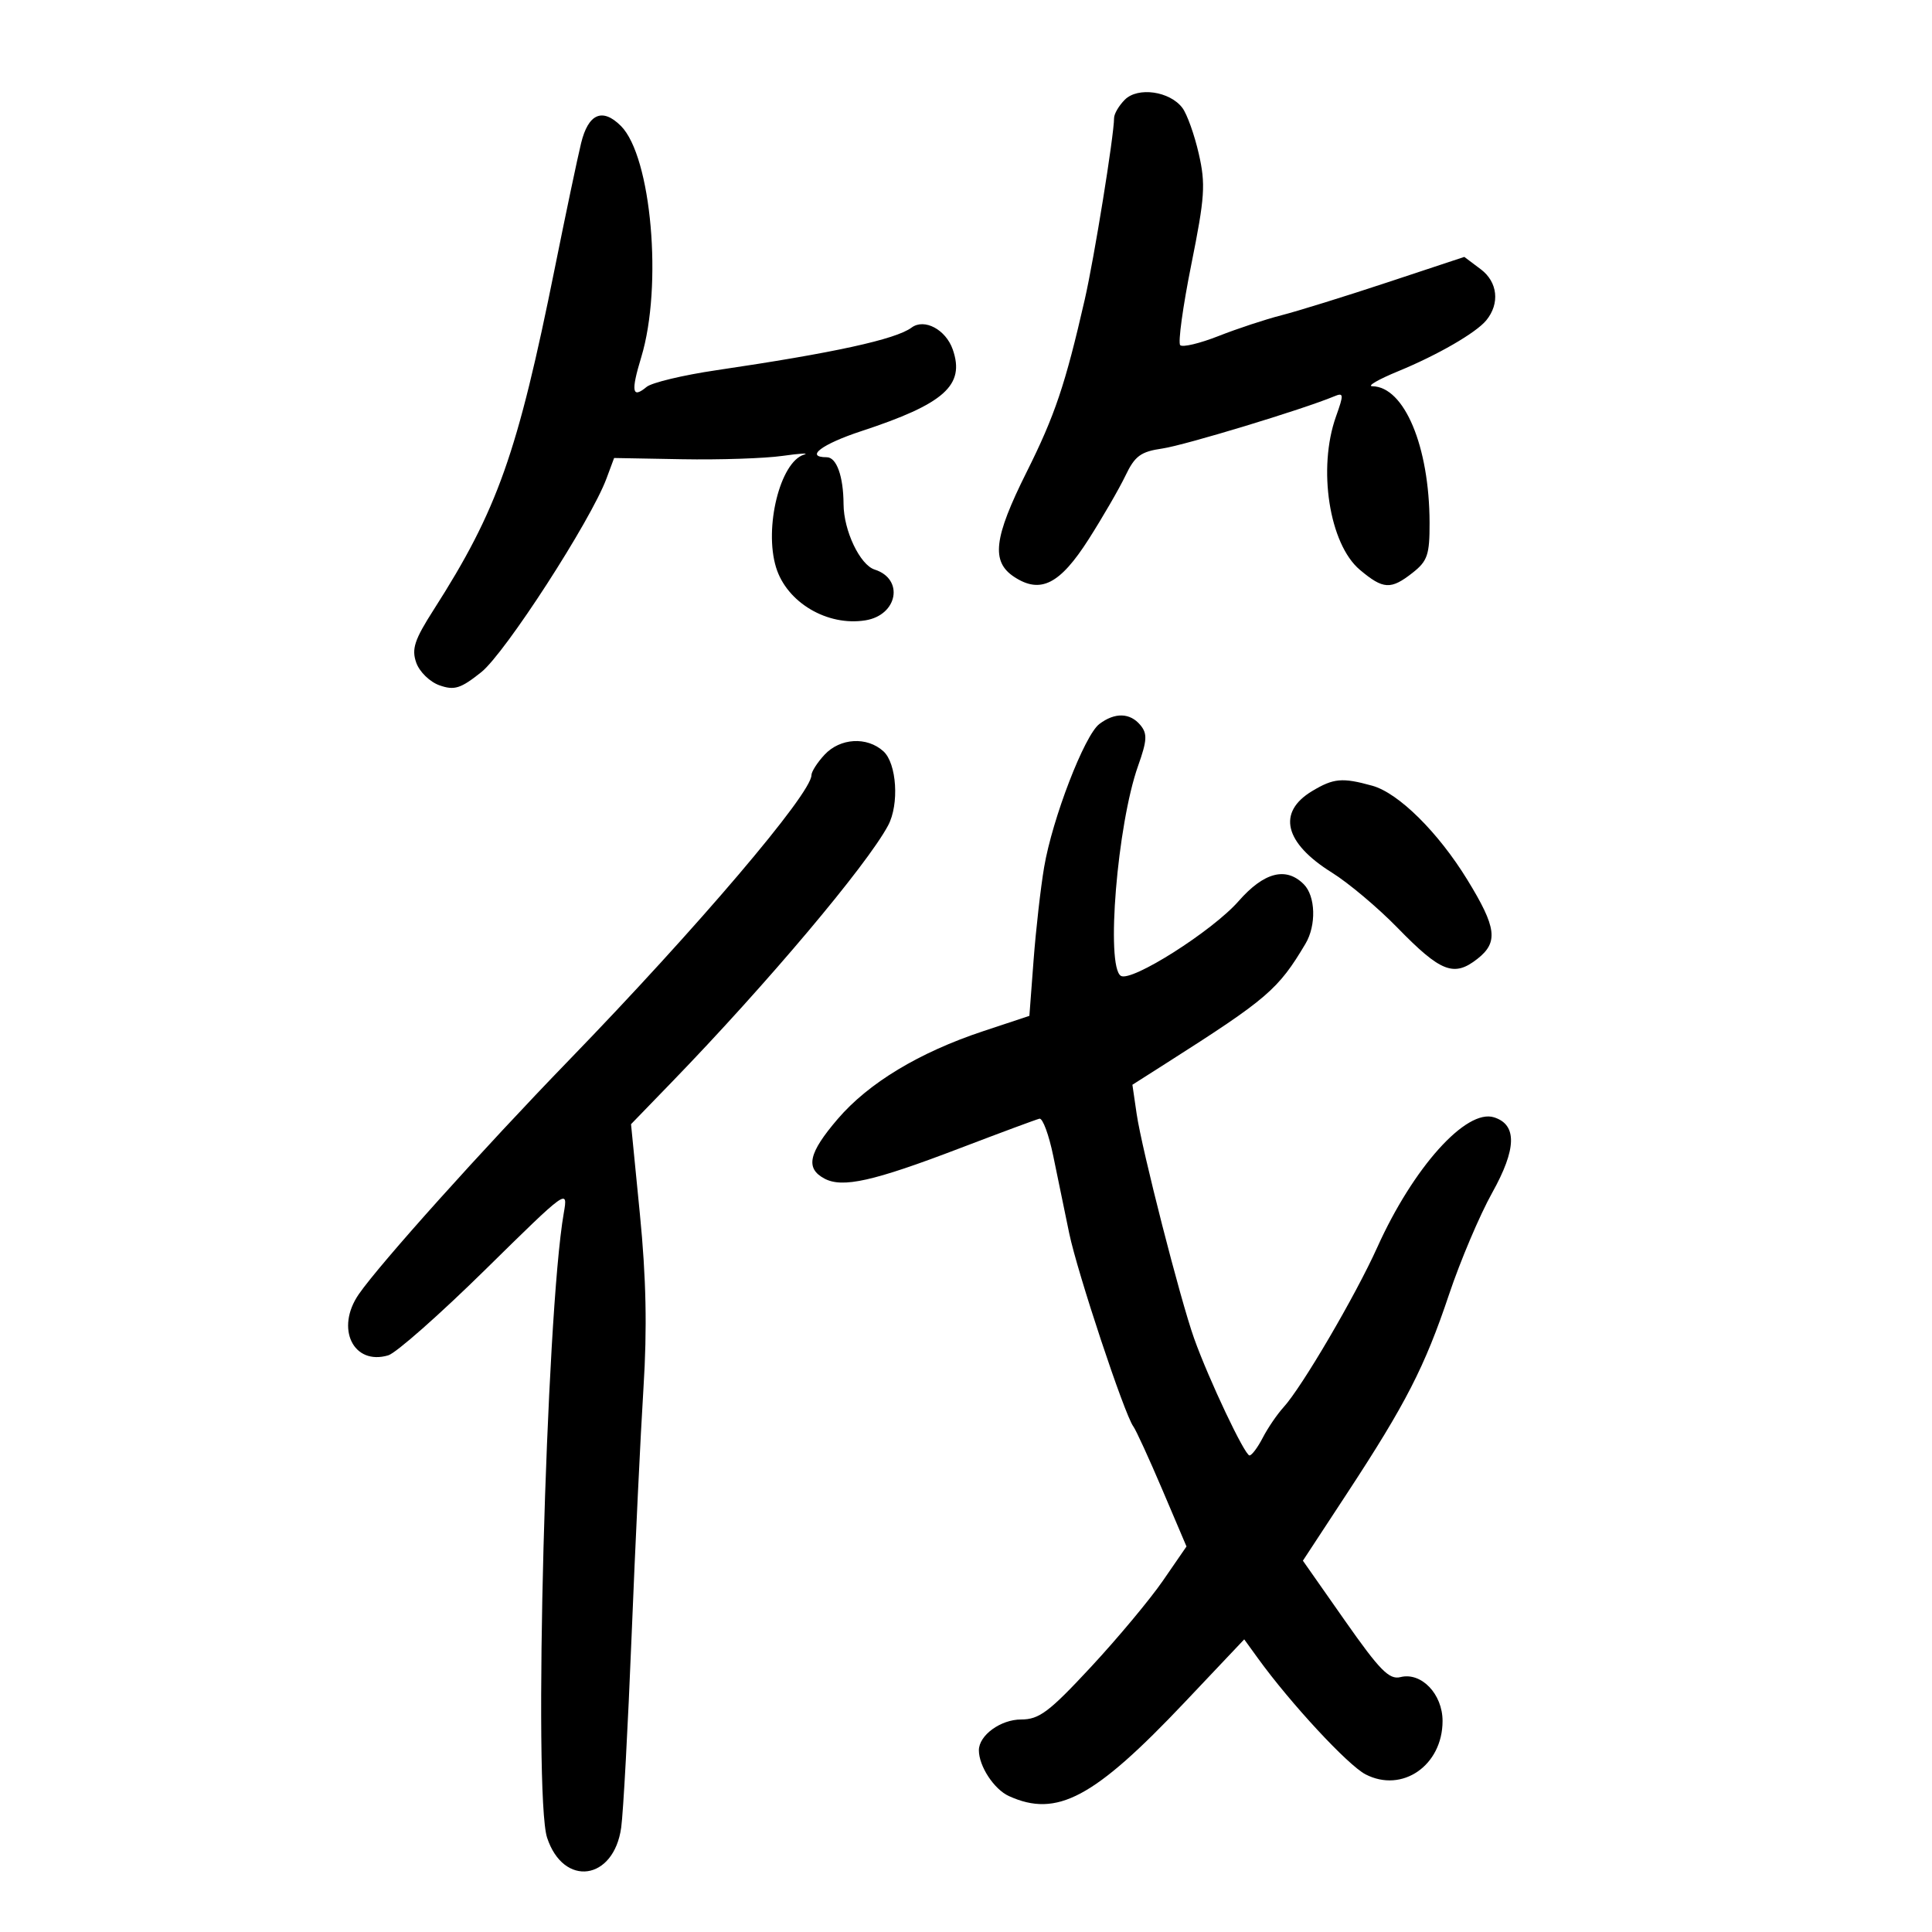 <svg xmlns="http://www.w3.org/2000/svg" width="300" height="300" viewBox="0 0 300 300" version="1.1">
	<path d="M 174.664 15.479 C 173.749 16.394, 172.997 17.673, 172.994 18.321 C 172.980 21.084, 169.914 40.065, 168.442 46.500 C 165.415 59.733, 163.802 64.520, 159.406 73.318 C 154.298 83.541, 153.866 87.211, 157.493 89.587 C 161.572 92.260, 164.585 90.731, 169.054 83.720 C 171.234 80.299, 173.802 75.863, 174.759 73.862 C 176.227 70.795, 177.128 70.132, 180.500 69.643 C 183.961 69.140, 202.353 63.556, 207.157 61.550 C 208.664 60.920, 208.690 61.203, 207.451 64.679 C 204.579 72.731, 206.408 84.482, 211.155 88.477 C 214.794 91.539, 215.964 91.603, 219.365 88.927 C 221.663 87.120, 221.998 86.129, 221.984 81.177 C 221.952 69.316, 218.068 60.050, 213.097 59.976 C 212.219 59.963, 214.024 58.914, 217.108 57.646 C 223.239 55.124, 229.199 51.679, 230.790 49.738 C 232.925 47.133, 232.566 43.790, 229.939 41.816 L 227.378 39.892 215.439 43.847 C 208.873 46.022, 201.475 48.318, 199 48.949 C 196.525 49.580, 192.121 51.033, 189.214 52.179 C 186.307 53.324, 183.629 53.963, 183.264 53.598 C 182.899 53.233, 183.673 47.599, 184.984 41.078 C 187.093 30.587, 187.227 28.605, 186.142 23.861 C 185.468 20.912, 184.324 17.714, 183.600 16.753 C 181.646 14.160, 176.690 13.453, 174.664 15.479 M 90.228 22.250 C 89.660 24.587, 87.838 33.250, 86.178 41.500 C 80.361 70.414, 77.258 79.178, 67.358 94.655 C 64.356 99.347, 63.885 100.771, 64.632 102.896 C 65.133 104.320, 66.746 105.890, 68.252 106.420 C 70.560 107.231, 71.535 106.923, 74.734 104.372 C 78.439 101.418, 91.742 80.844, 94.172 74.309 L 95.359 71.118 105.929 71.309 C 111.743 71.414, 118.750 71.181, 121.500 70.791 C 124.250 70.401, 125.752 70.314, 124.837 70.598 C 121.141 71.743, 118.618 81.929, 120.503 88.098 C 122.169 93.553, 128.471 97.285, 134.394 96.324 C 139.403 95.511, 140.415 89.901, 135.816 88.442 C 133.535 87.718, 131.007 82.399, 130.986 78.282 C 130.965 73.970, 129.904 71, 128.383 71 C 124.911 71, 127.607 68.964, 133.750 66.945 C 146.650 62.707, 149.880 59.822, 147.943 54.267 C 146.863 51.169, 143.529 49.395, 141.552 50.867 C 139.089 52.700, 129.472 54.800, 111.180 57.497 C 106.054 58.253, 101.206 59.414, 100.406 60.078 C 98.148 61.952, 97.946 60.826, 99.576 55.453 C 102.922 44.427, 101.151 24.294, 96.418 19.561 C 93.544 16.687, 91.347 17.641, 90.228 22.250 M 170.703 112.426 C 168.395 114.177, 163.412 127.100, 162.132 134.654 C 161.588 137.869, 160.850 144.379, 160.492 149.121 L 159.842 157.741 152.671 160.121 C 142.731 163.419, 134.876 168.159, 130.080 173.755 C 125.551 179.039, 125.022 181.406, 128.014 183.008 C 130.817 184.507, 135.581 183.442, 149 178.314 C 155.325 175.898, 160.908 173.826, 161.407 173.710 C 161.906 173.595, 162.870 176.200, 163.549 179.500 C 164.228 182.800, 165.342 188.200, 166.025 191.500 C 167.285 197.588, 174.615 219.669, 175.984 221.500 C 176.395 222.050, 178.421 226.468, 180.485 231.318 L 184.238 240.137 180.591 245.432 C 178.585 248.345, 173.543 254.389, 169.385 258.864 C 162.910 265.834, 161.360 267, 158.568 267 C 155.378 267, 152 269.459, 152 271.782 C 152 274.249, 154.353 277.840, 156.657 278.890 C 164.106 282.284, 169.877 279.206, 183.952 264.335 L 193.203 254.559 195.352 257.528 C 200.390 264.491, 209.309 274.108, 212.036 275.519 C 217.741 278.469, 224 274.134, 224 267.232 C 224 263.047, 220.700 259.608, 217.462 260.420 C 215.714 260.859, 214.246 259.366, 208.834 251.646 L 202.313 242.343 209.148 231.922 C 218.303 217.965, 221.228 212.262, 225.008 201 C 226.761 195.775, 229.773 188.675, 231.700 185.222 C 235.503 178.407, 235.599 174.642, 231.997 173.499 C 227.675 172.127, 219.457 181.271, 213.869 193.670 C 210.472 201.206, 202.173 215.372, 199.323 218.500 C 198.320 219.600, 196.861 221.738, 196.081 223.250 C 195.301 224.762, 194.374 226, 194.022 226 C 193.283 226, 187.687 214.175, 185.418 207.819 C 183.281 201.830, 177.301 178.465, 176.500 172.971 L 175.839 168.441 181.170 165.047 C 196.817 155.084, 198.487 153.650, 202.715 146.542 C 204.418 143.677, 204.287 139.144, 202.446 137.304 C 199.687 134.545, 196.270 135.432, 192.326 139.931 C 188.268 144.560, 175.686 152.542, 174.045 151.528 C 171.681 150.067, 173.491 128.018, 176.722 118.921 C 178.125 114.970, 178.184 113.926, 177.079 112.595 C 175.473 110.660, 173.115 110.597, 170.703 112.426 M 128.039 117.189 C 126.918 118.392, 126 119.824, 126 120.370 C 126 123.225, 108.272 144.063, 88.361 164.612 C 74.961 178.441, 58.966 196.251, 55.707 200.973 C 52.051 206.269, 54.851 212.065, 60.288 210.456 C 61.504 210.096, 68.287 204.108, 75.359 197.150 C 88.131 184.586, 88.214 184.526, 87.543 188.361 C 84.774 204.194, 82.782 278.779, 84.953 285.357 C 87.507 293.097, 95.322 292.019, 96.461 283.769 C 96.785 281.421, 97.511 268.025, 98.075 254 C 98.638 239.975, 99.468 222.650, 99.919 215.500 C 100.501 206.290, 100.339 198.428, 99.363 188.532 L 97.986 174.564 104.312 168.032 C 119.050 152.813, 134.582 134.387, 137.901 128.184 C 139.656 124.907, 139.252 118.538, 137.171 116.655 C 134.622 114.348, 130.459 114.591, 128.039 117.189 M 203.742 122.841 C 198.274 126.131, 199.428 130.887, 206.812 135.492 C 209.391 137.100, 213.975 140.956, 217 144.062 C 223.725 150.965, 225.767 151.758, 229.418 148.886 C 232.691 146.311, 232.398 144.025, 227.846 136.608 C 223.316 129.226, 217.164 123.140, 213.090 122.008 C 208.434 120.715, 207.077 120.836, 203.742 122.841" stroke="none" fill="black" fill-rule="evenodd"/>
</svg>